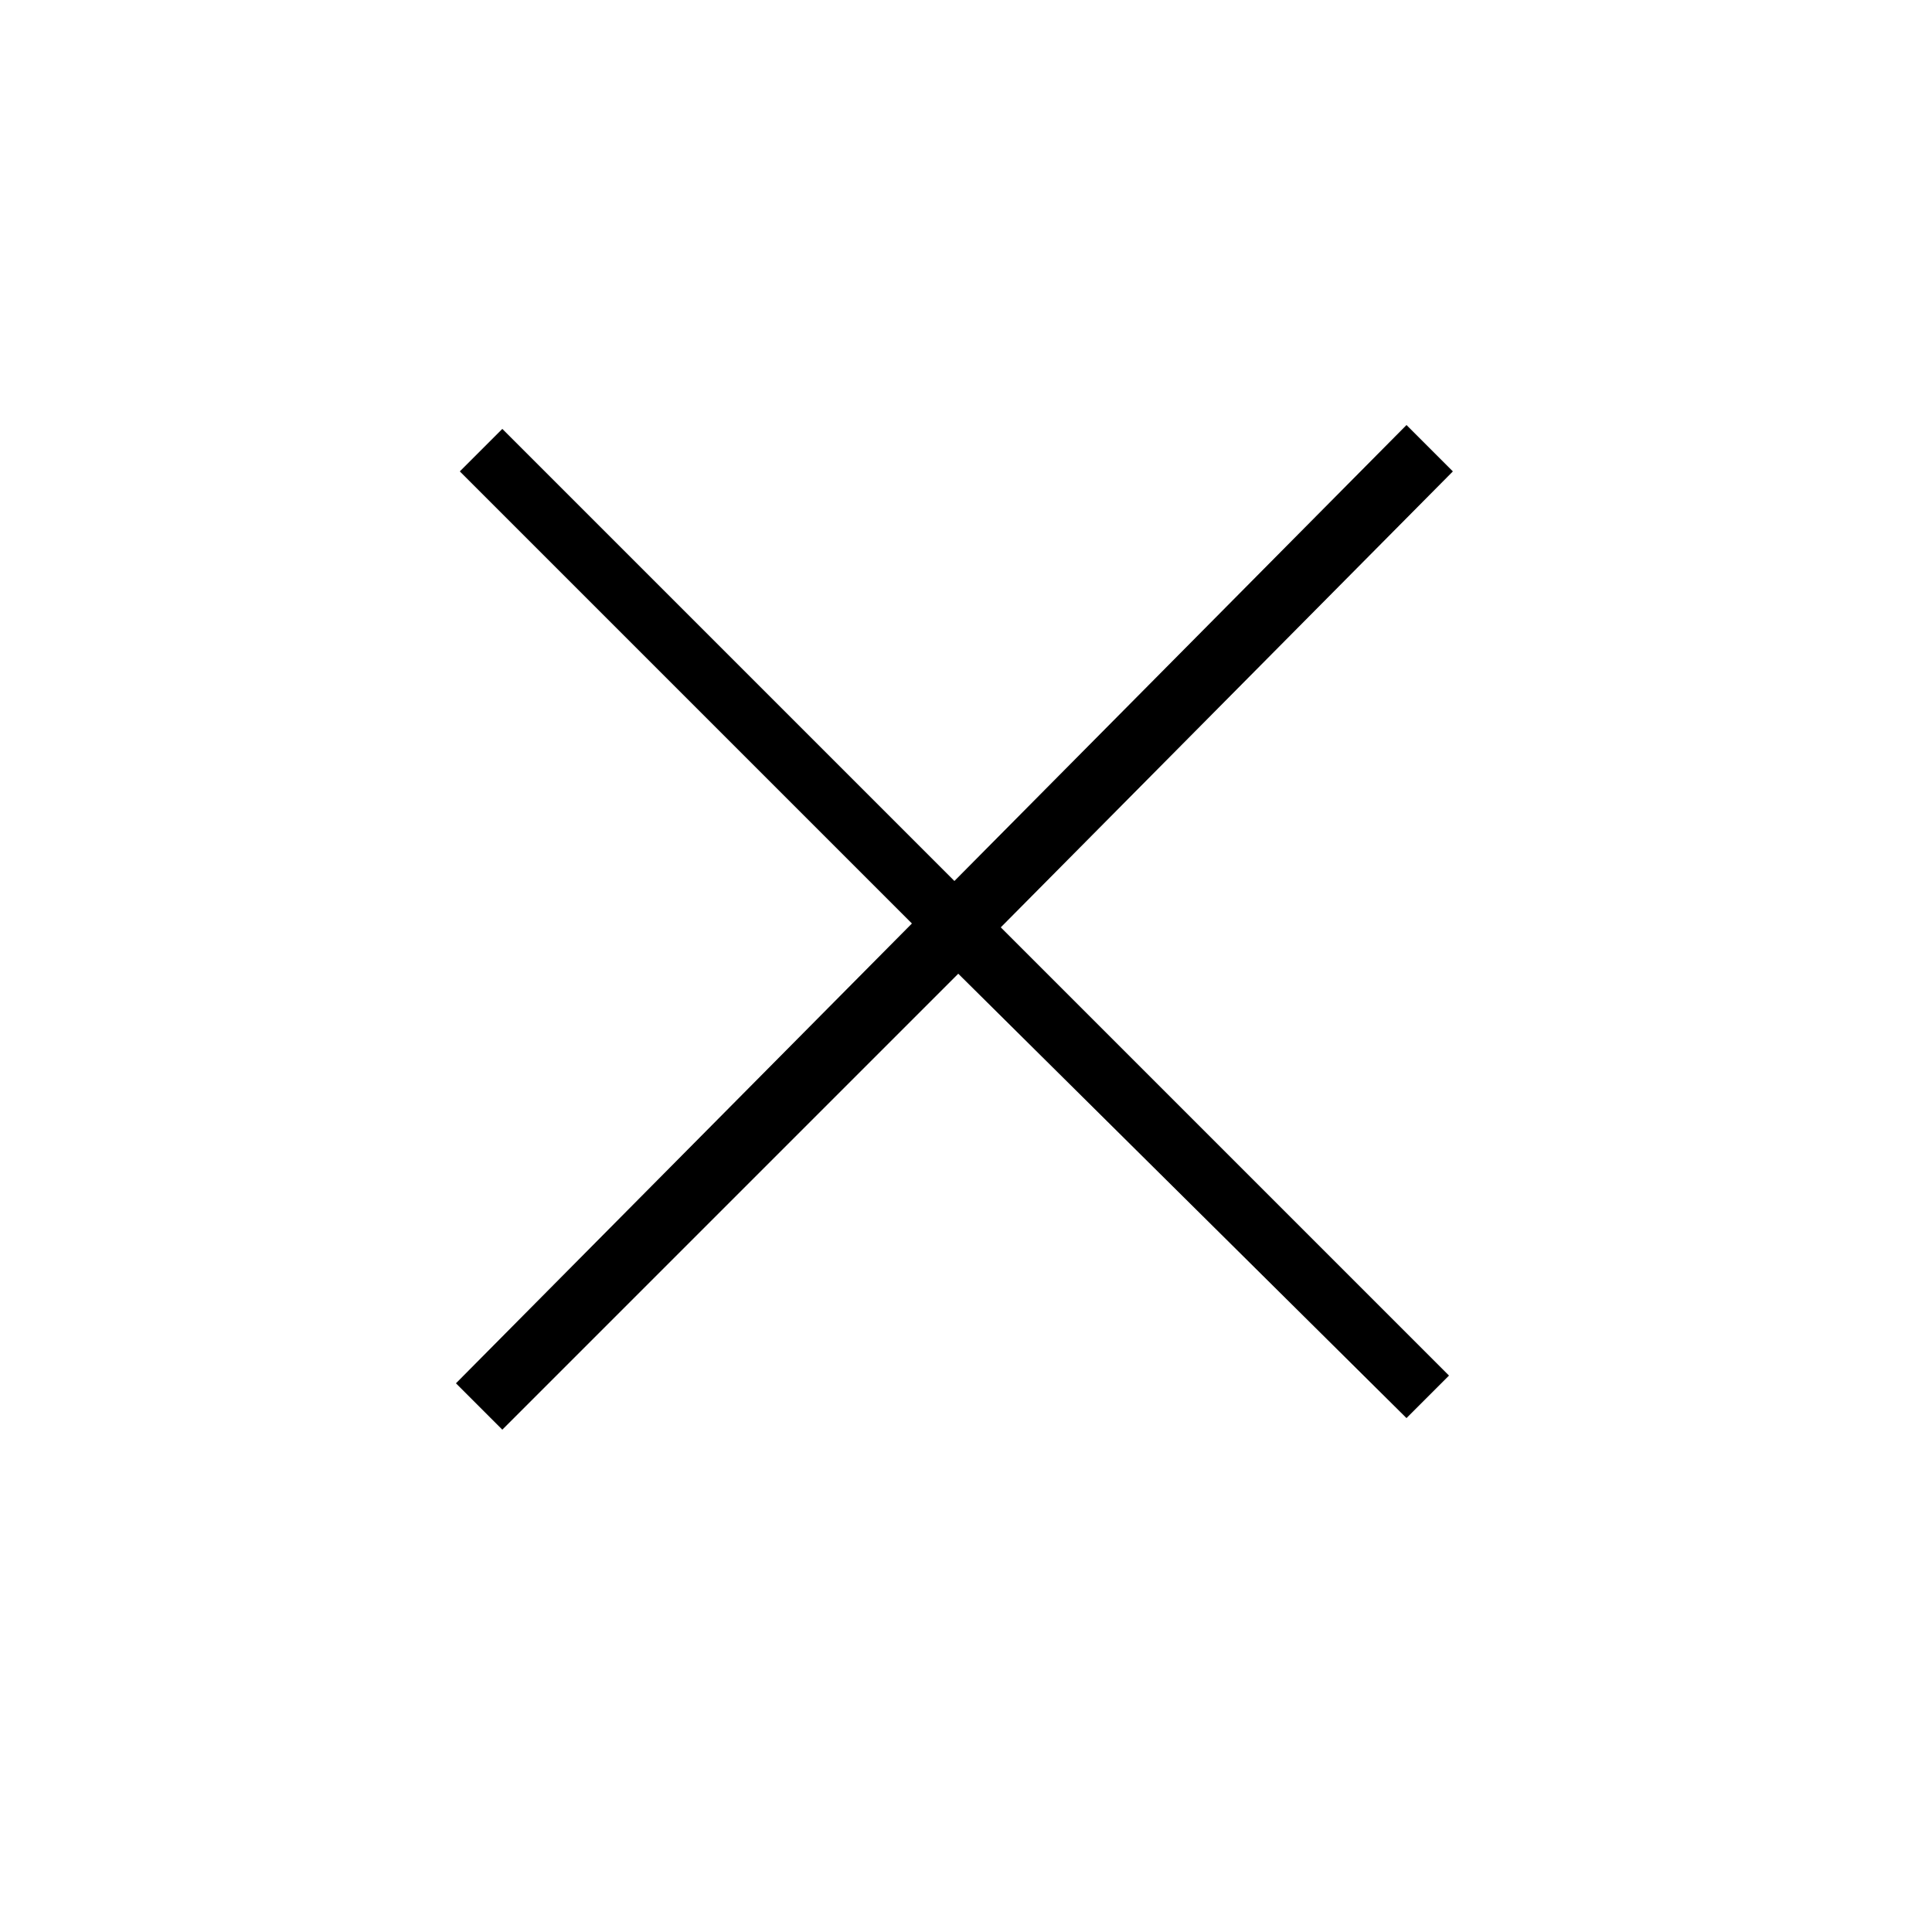 <?xml version="1.0" encoding="utf-8"?>
<!-- Generator: Adobe Illustrator 18.1.0, SVG Export Plug-In . SVG Version: 6.00 Build 0)  -->
<!DOCTYPE svg PUBLIC "-//W3C//DTD SVG 1.1//EN" "http://www.w3.org/Graphics/SVG/1.1/DTD/svg11.dtd">
<svg version="1.1" id="Layer_1" xmlns="http://www.w3.org/2000/svg" xmlns:xlink="http://www.w3.org/1999/xlink" x="0px" y="0px"
	 viewBox="0 0 50 50" enable-background="new 0 0 50 50" xml:space="preserve">
<g>
	<path d="M23.6,23.9L11.9,12.2l1.1-1.1l11.7,11.7L36.4,11l1.2,1.2L25.9,24l11.6,11.6l-1.1,1.1L24.8,25.2L13,37l-1.2-1.2L23.6,23.9z"
		/>
</g>
</svg>
